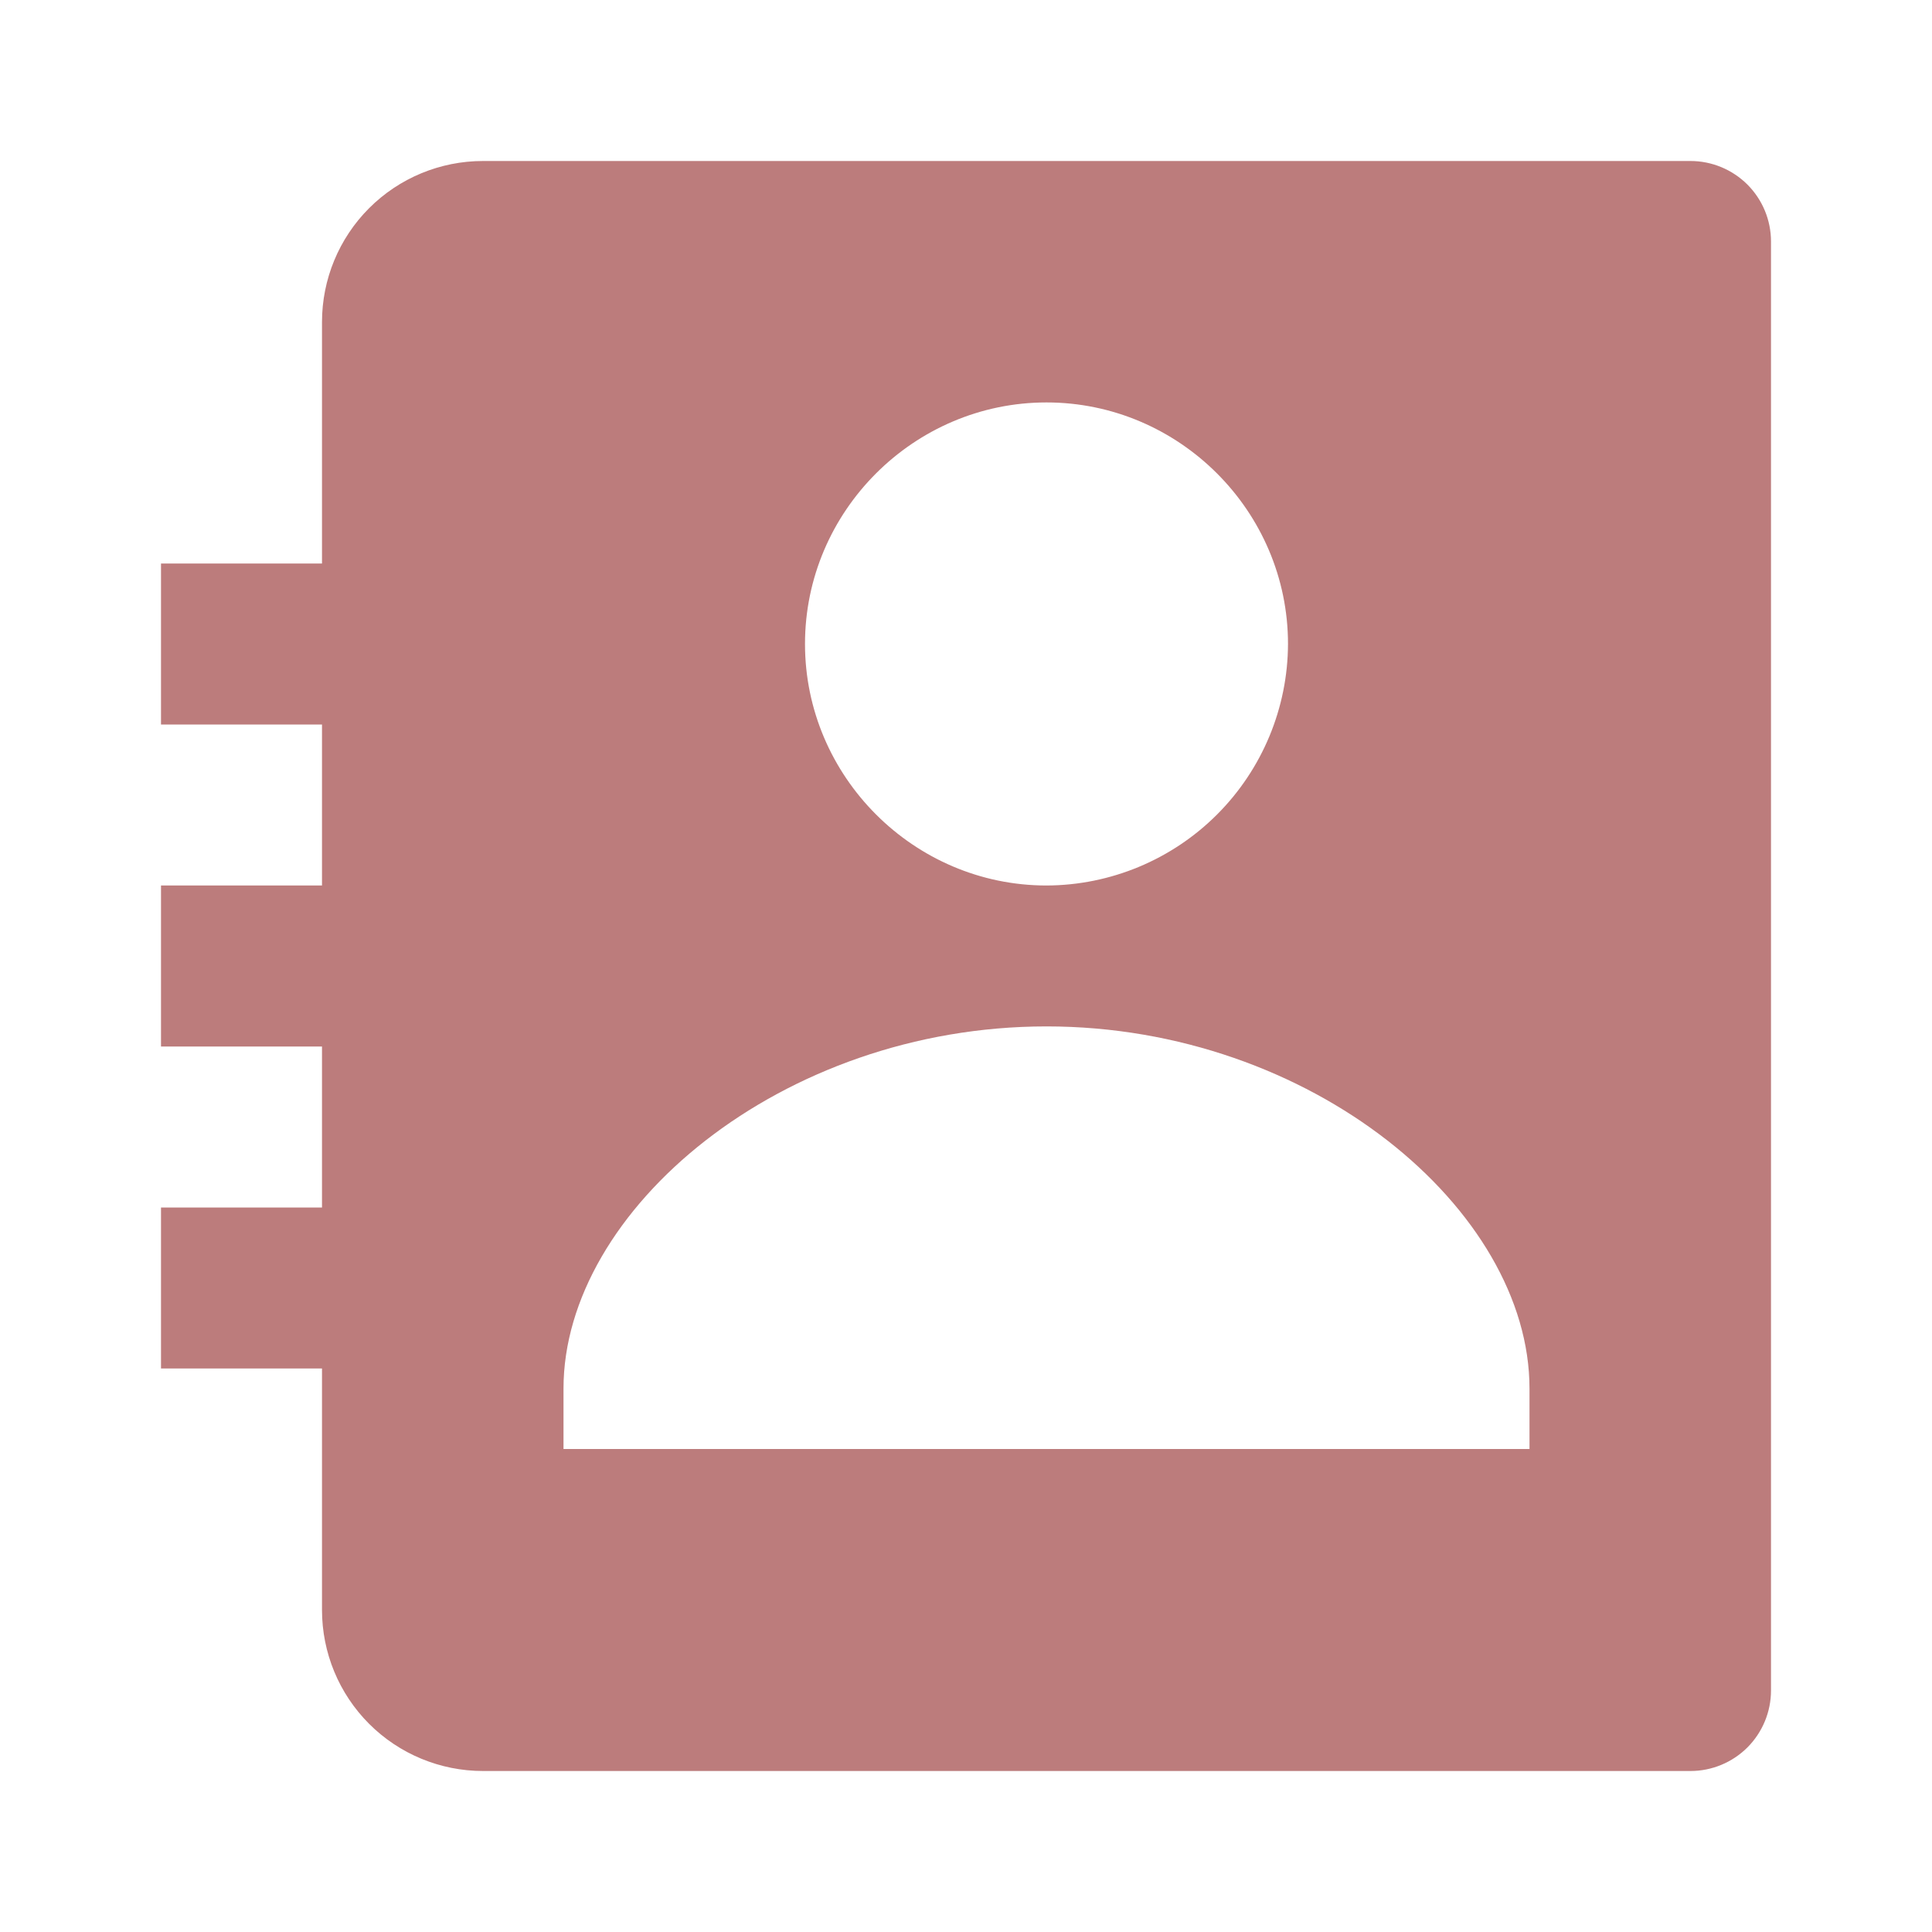 <svg width="30" height="30" viewBox="0 0 30 30" fill="none" xmlns="http://www.w3.org/2000/svg">
<path d="M26.25 2.5H7.5C6.837 2.5 6.201 2.763 5.732 3.232C5.263 3.701 5 4.337 5 5V8.75H2.5V11.25H5V13.75H2.5V16.25H5V18.75H2.5V21.25H5V25C5 25.663 5.263 26.299 5.732 26.768C6.201 27.237 6.837 27.5 7.5 27.5H26.25C26.581 27.5 26.899 27.368 27.134 27.134C27.368 26.899 27.5 26.581 27.5 26.25V3.75C27.5 3.418 27.368 3.101 27.134 2.866C26.899 2.632 26.581 2.5 26.25 2.5ZM16.25 6.249C18.31 6.249 20 7.938 20 9.999C19.997 10.992 19.601 11.945 18.898 12.648C18.196 13.35 17.244 13.747 16.25 13.75C14.191 13.75 12.5 12.059 12.5 9.999C12.5 7.938 14.191 6.249 16.25 6.249ZM23.75 22.5H8.75V21.562C8.75 18.789 12.131 15.938 16.25 15.938C20.369 15.938 23.75 18.789 23.75 21.562V22.5Z" fill="#BC7C7C"/>
</svg>
